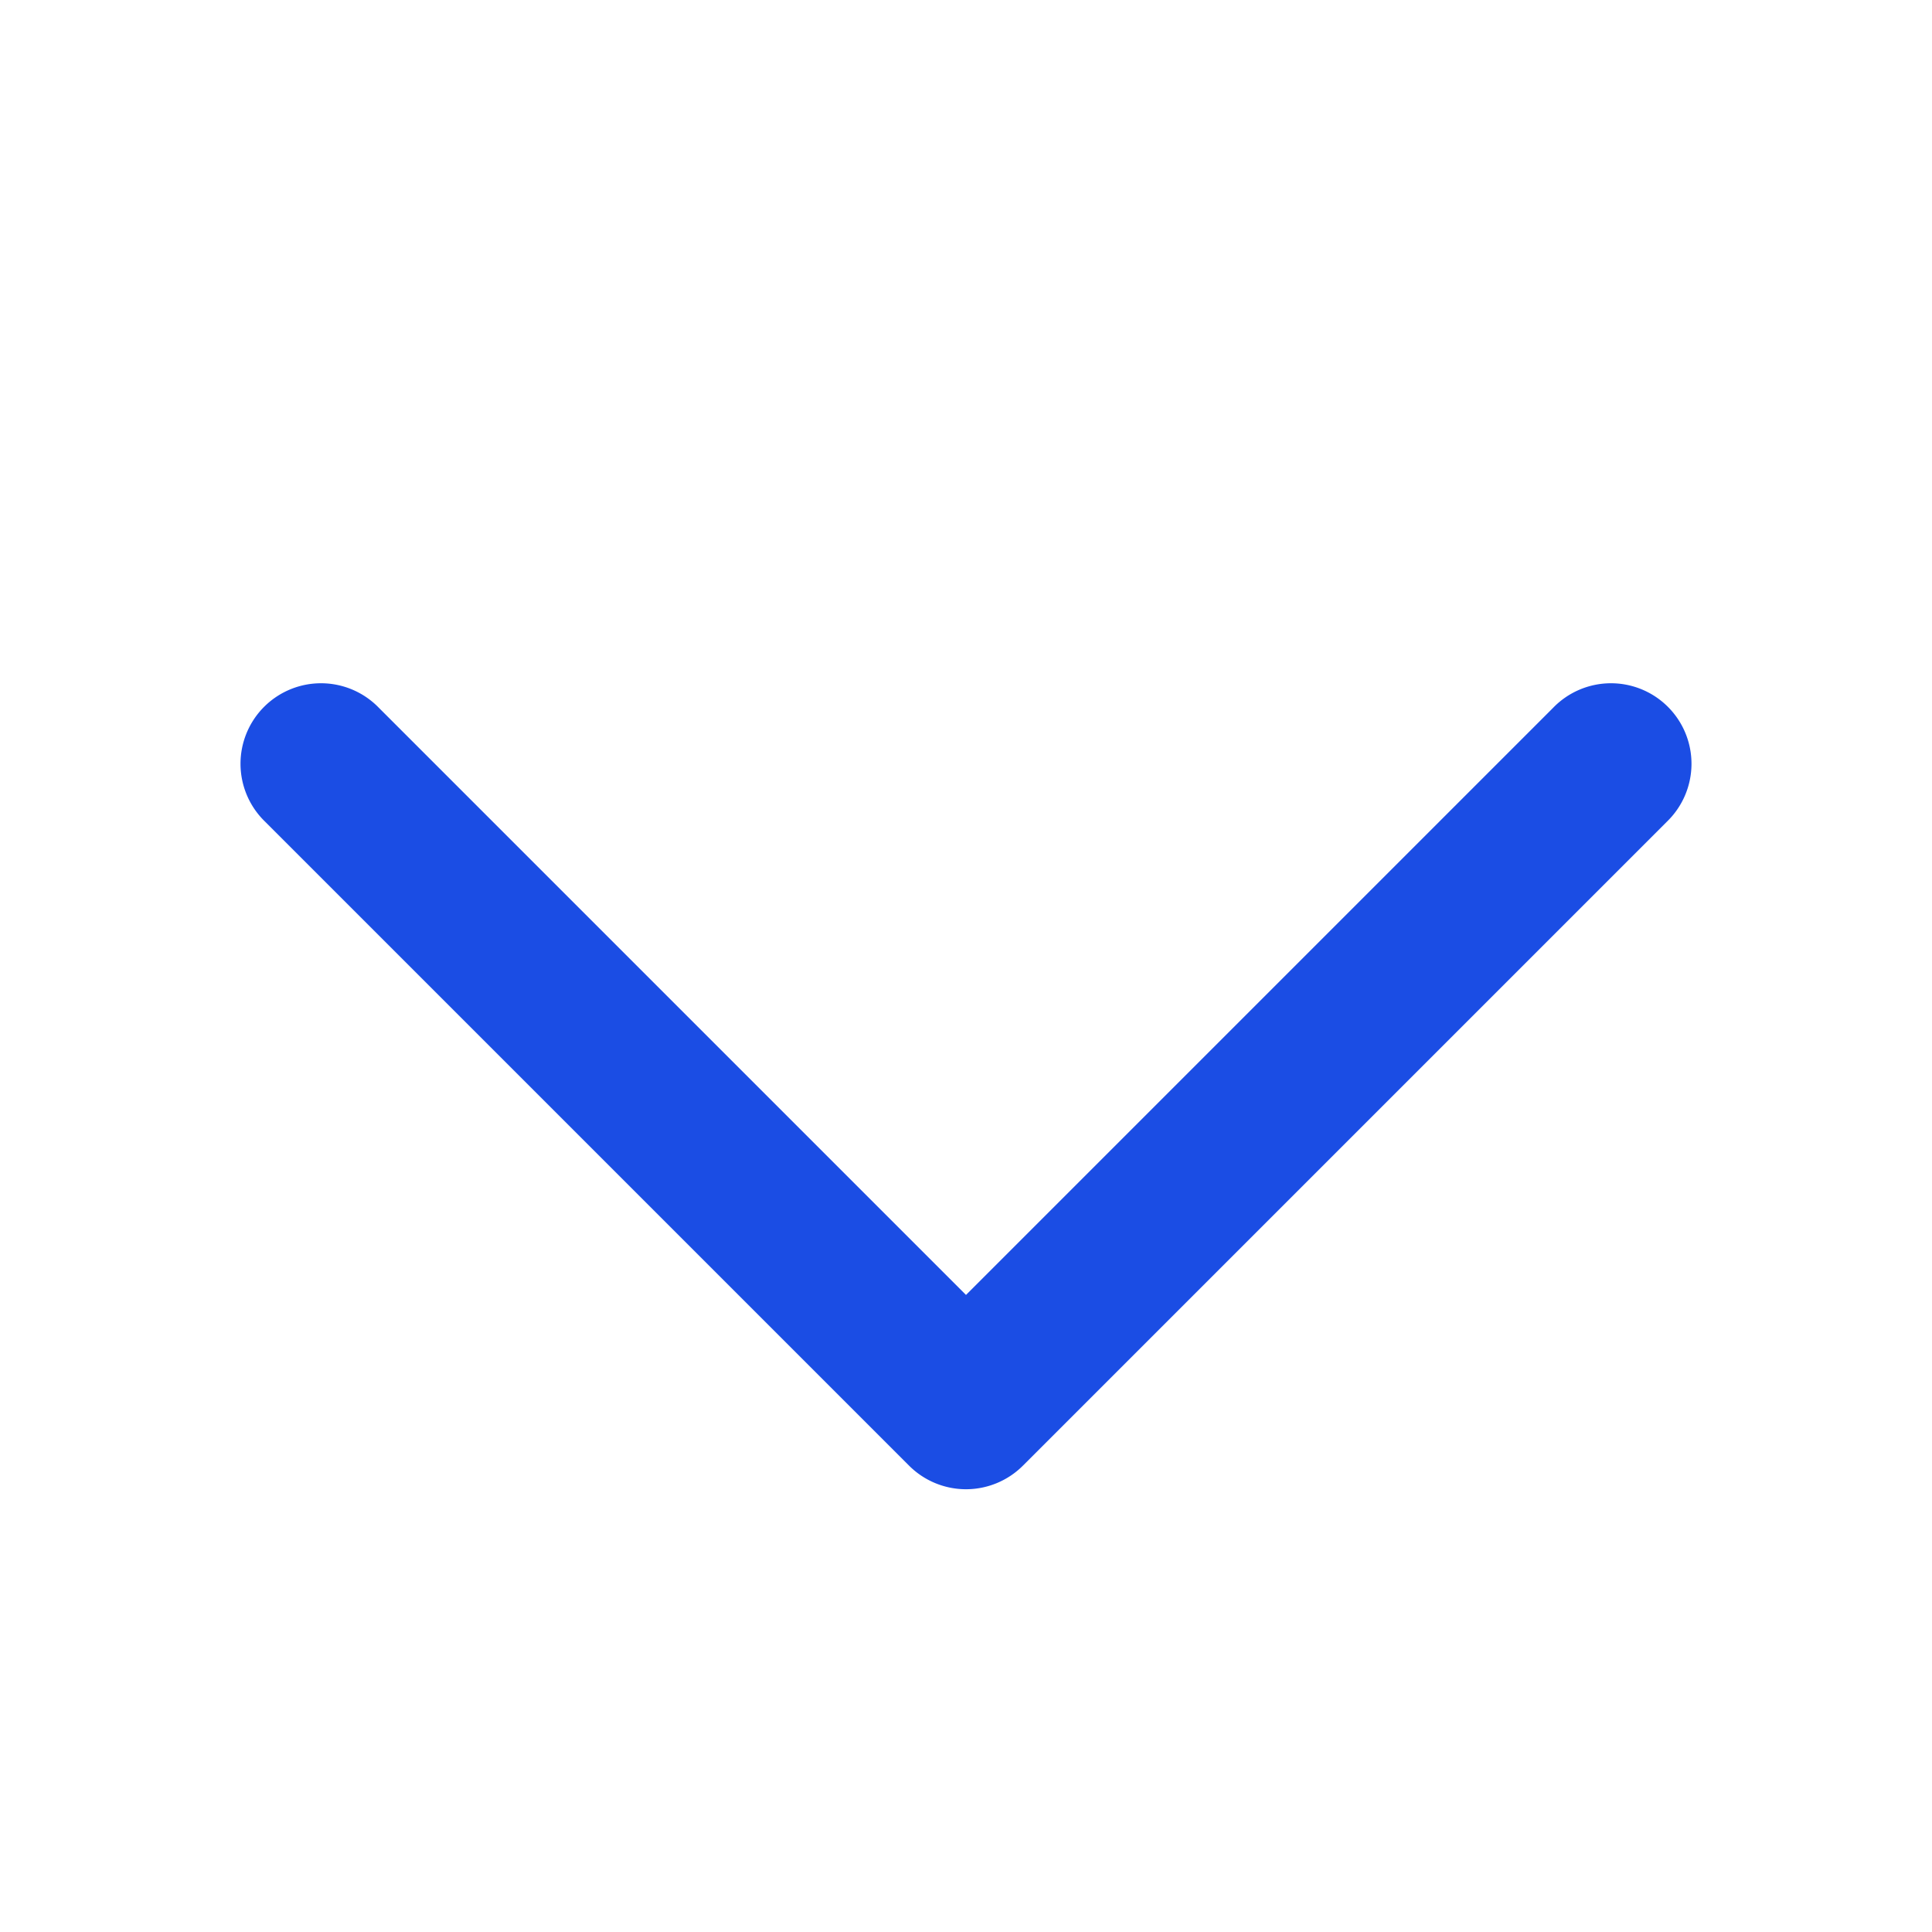 <svg xmlns:xlink="http://www.w3.org/1999/xlink" xmlns="http://www.w3.org/2000/svg" set="ui" name="caret-down" class="Icon--icon--2aW0V Disclosure--SummaryIcon--m5hw-" theme="" data-testid="Icon" viewBox="0 0 24 24" width="24"  height="24" ><title>Arrow Down</title><path d="M12 16.086l7.293-7.293a1 1 0 1 1 1.414 1.414l-8 8a1 1 0 0 1-1.414 0l-8-8a1 1 0 1 1 1.414-1.414L12 16.086z" fill="#1B4DE4"></path></svg>